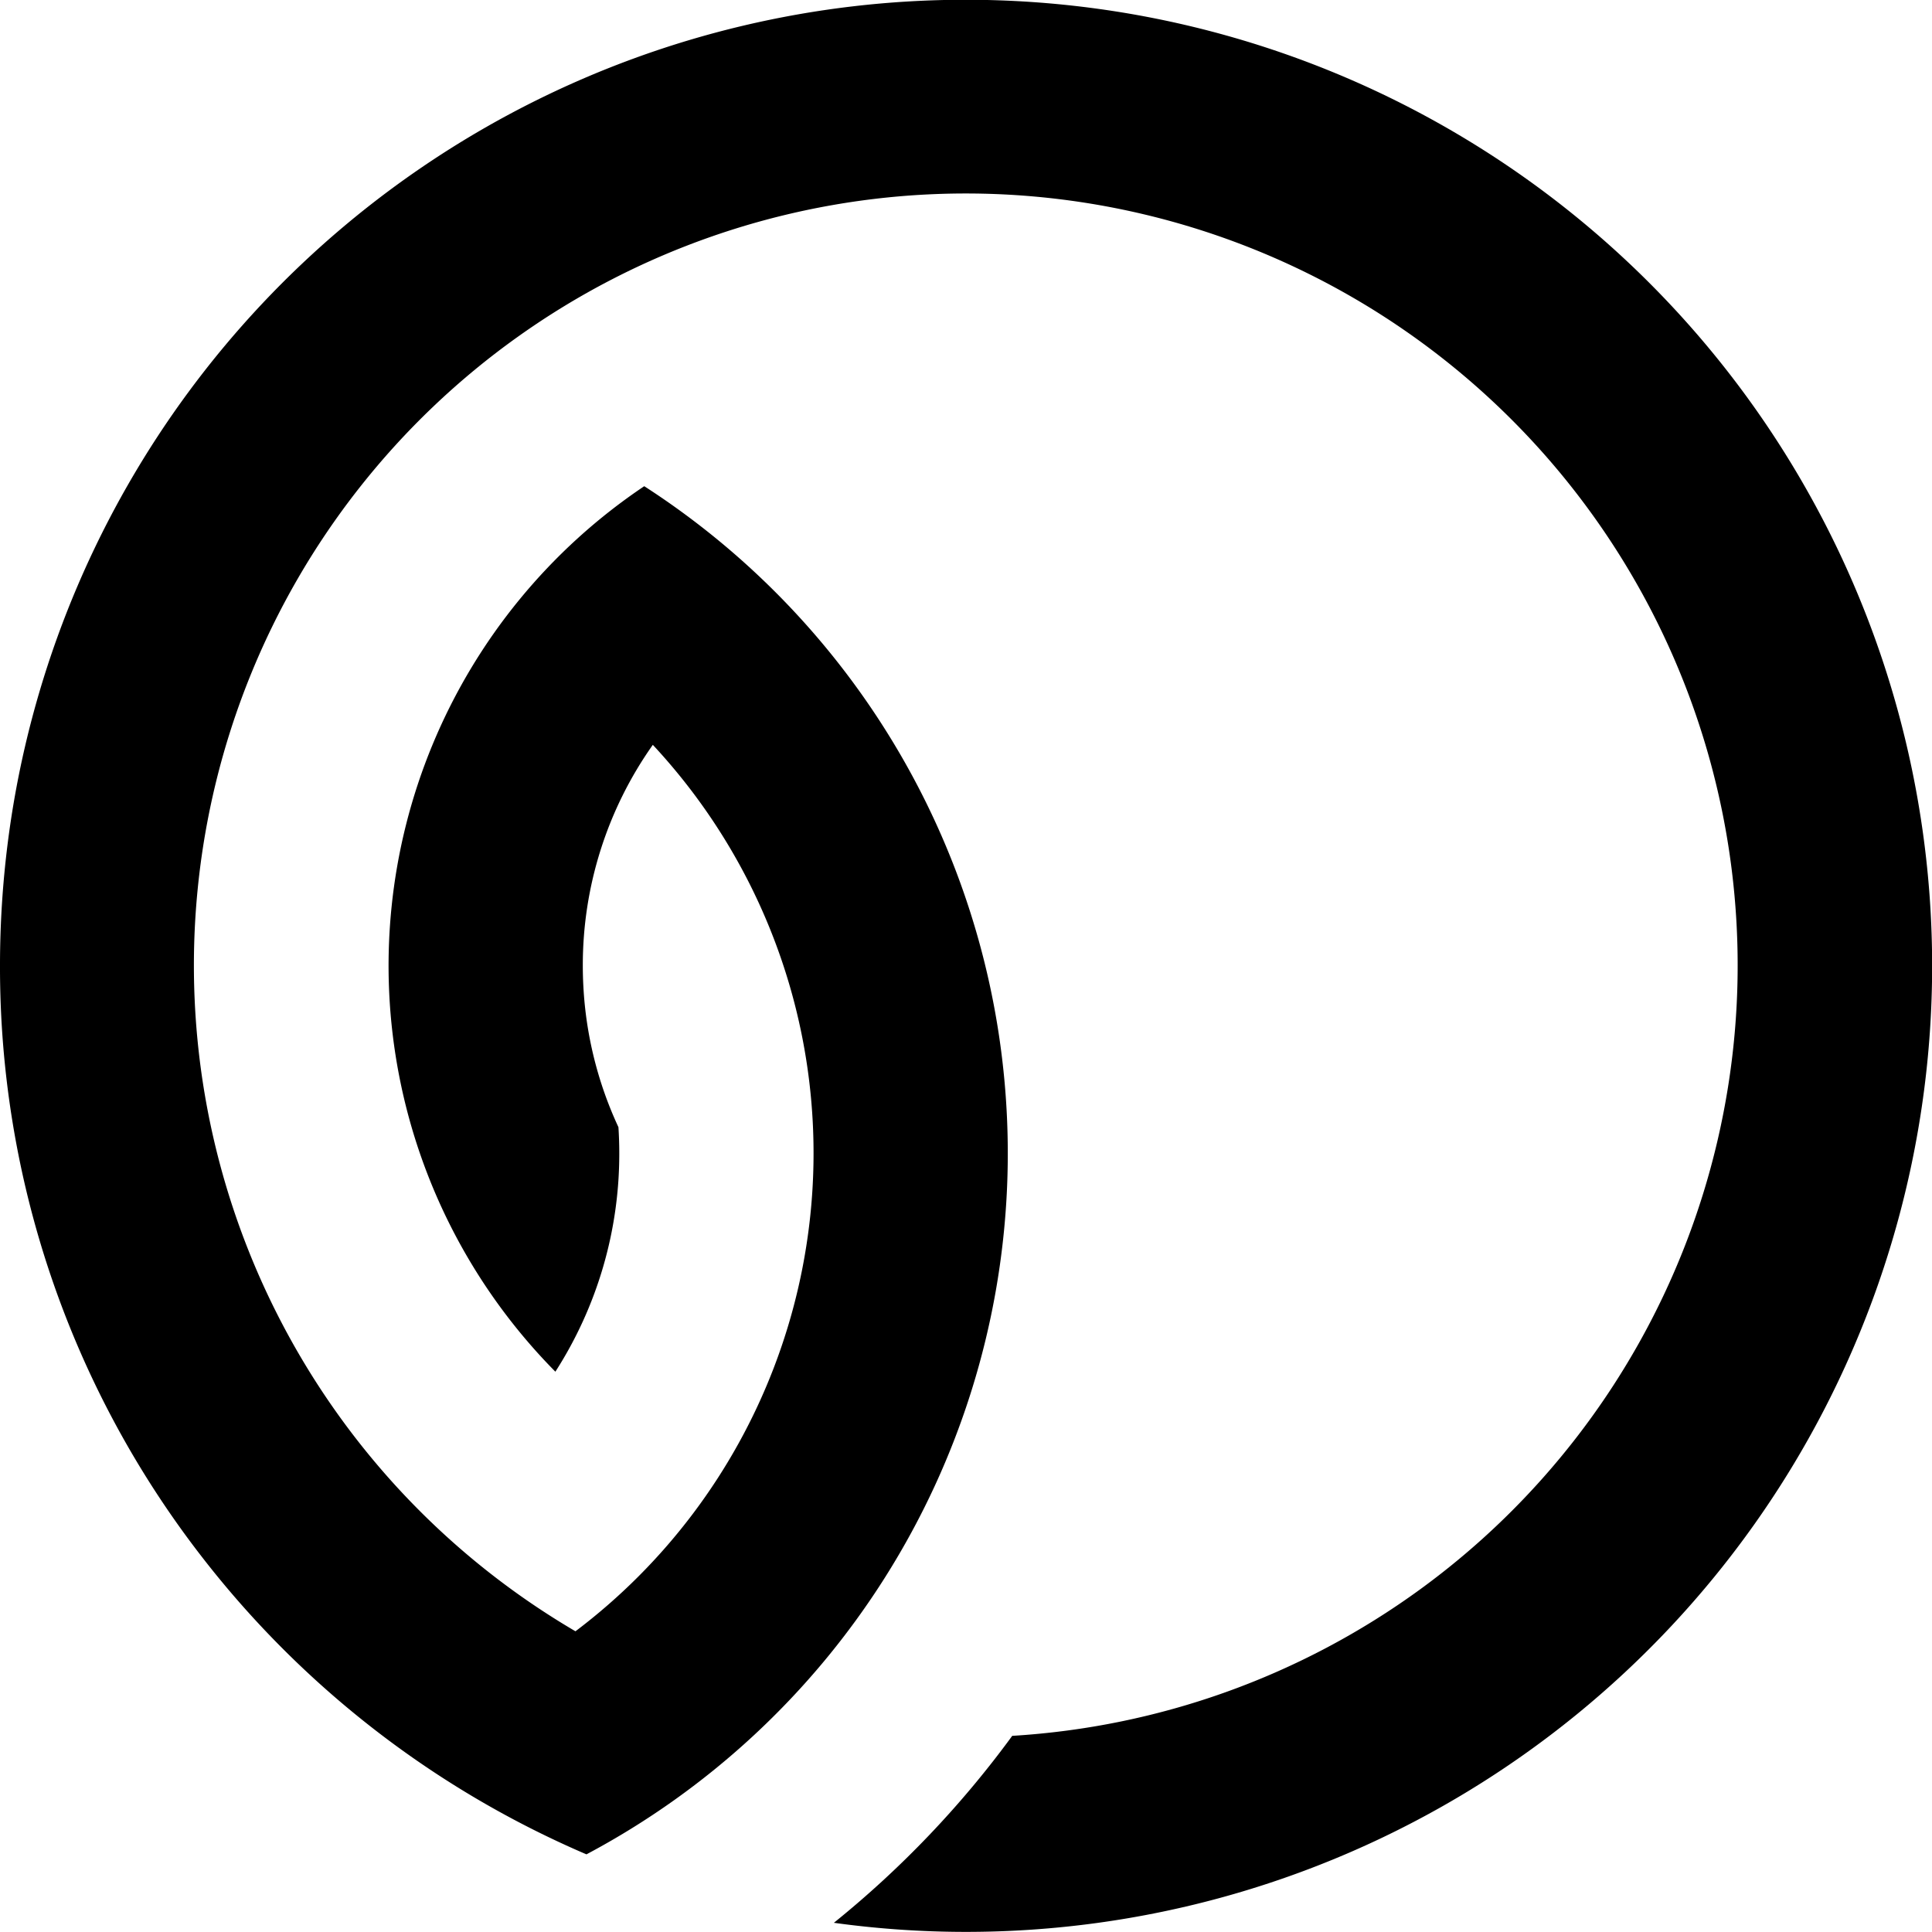 <svg xmlns="http://www.w3.org/2000/svg" width="34.436" height="34.436" viewBox="0 0 34.436 34.436">
  <path id="Path_1" data-name="Path 1" d="M1213.824,926.613c0-.063,0-.125,0-.187Zm17.6-14.217a17.7,17.7,0,0,1,3.328,3.176,17.219,17.219,0,1,0-34.276-2.355,17.207,17.207,0,0,0,14.29,16.97,17.353,17.353,0,0,0,2.928.248,17.145,17.145,0,0,0,10.557-3.615,17.277,17.277,0,0,0,5.281-6.838,14.15,14.15,0,0,0-24.386-1.03,10.293,10.293,0,0,0,15.783,1.584,7.182,7.182,0,0,0-3.893-1.139q-.234,0-.465.015a6.791,6.791,0,0,1-2.51.625q-.183.01-.369.01a6.8,6.8,0,0,1-3.936-1.248,10.678,10.678,0,0,1,15.8,1.379,13.758,13.758,0,1,1,1.864-7.781Z" transform="translate(930.435 -1200.48) rotate(90)" fill="#000" fill-rule="evenodd"/>
</svg>
